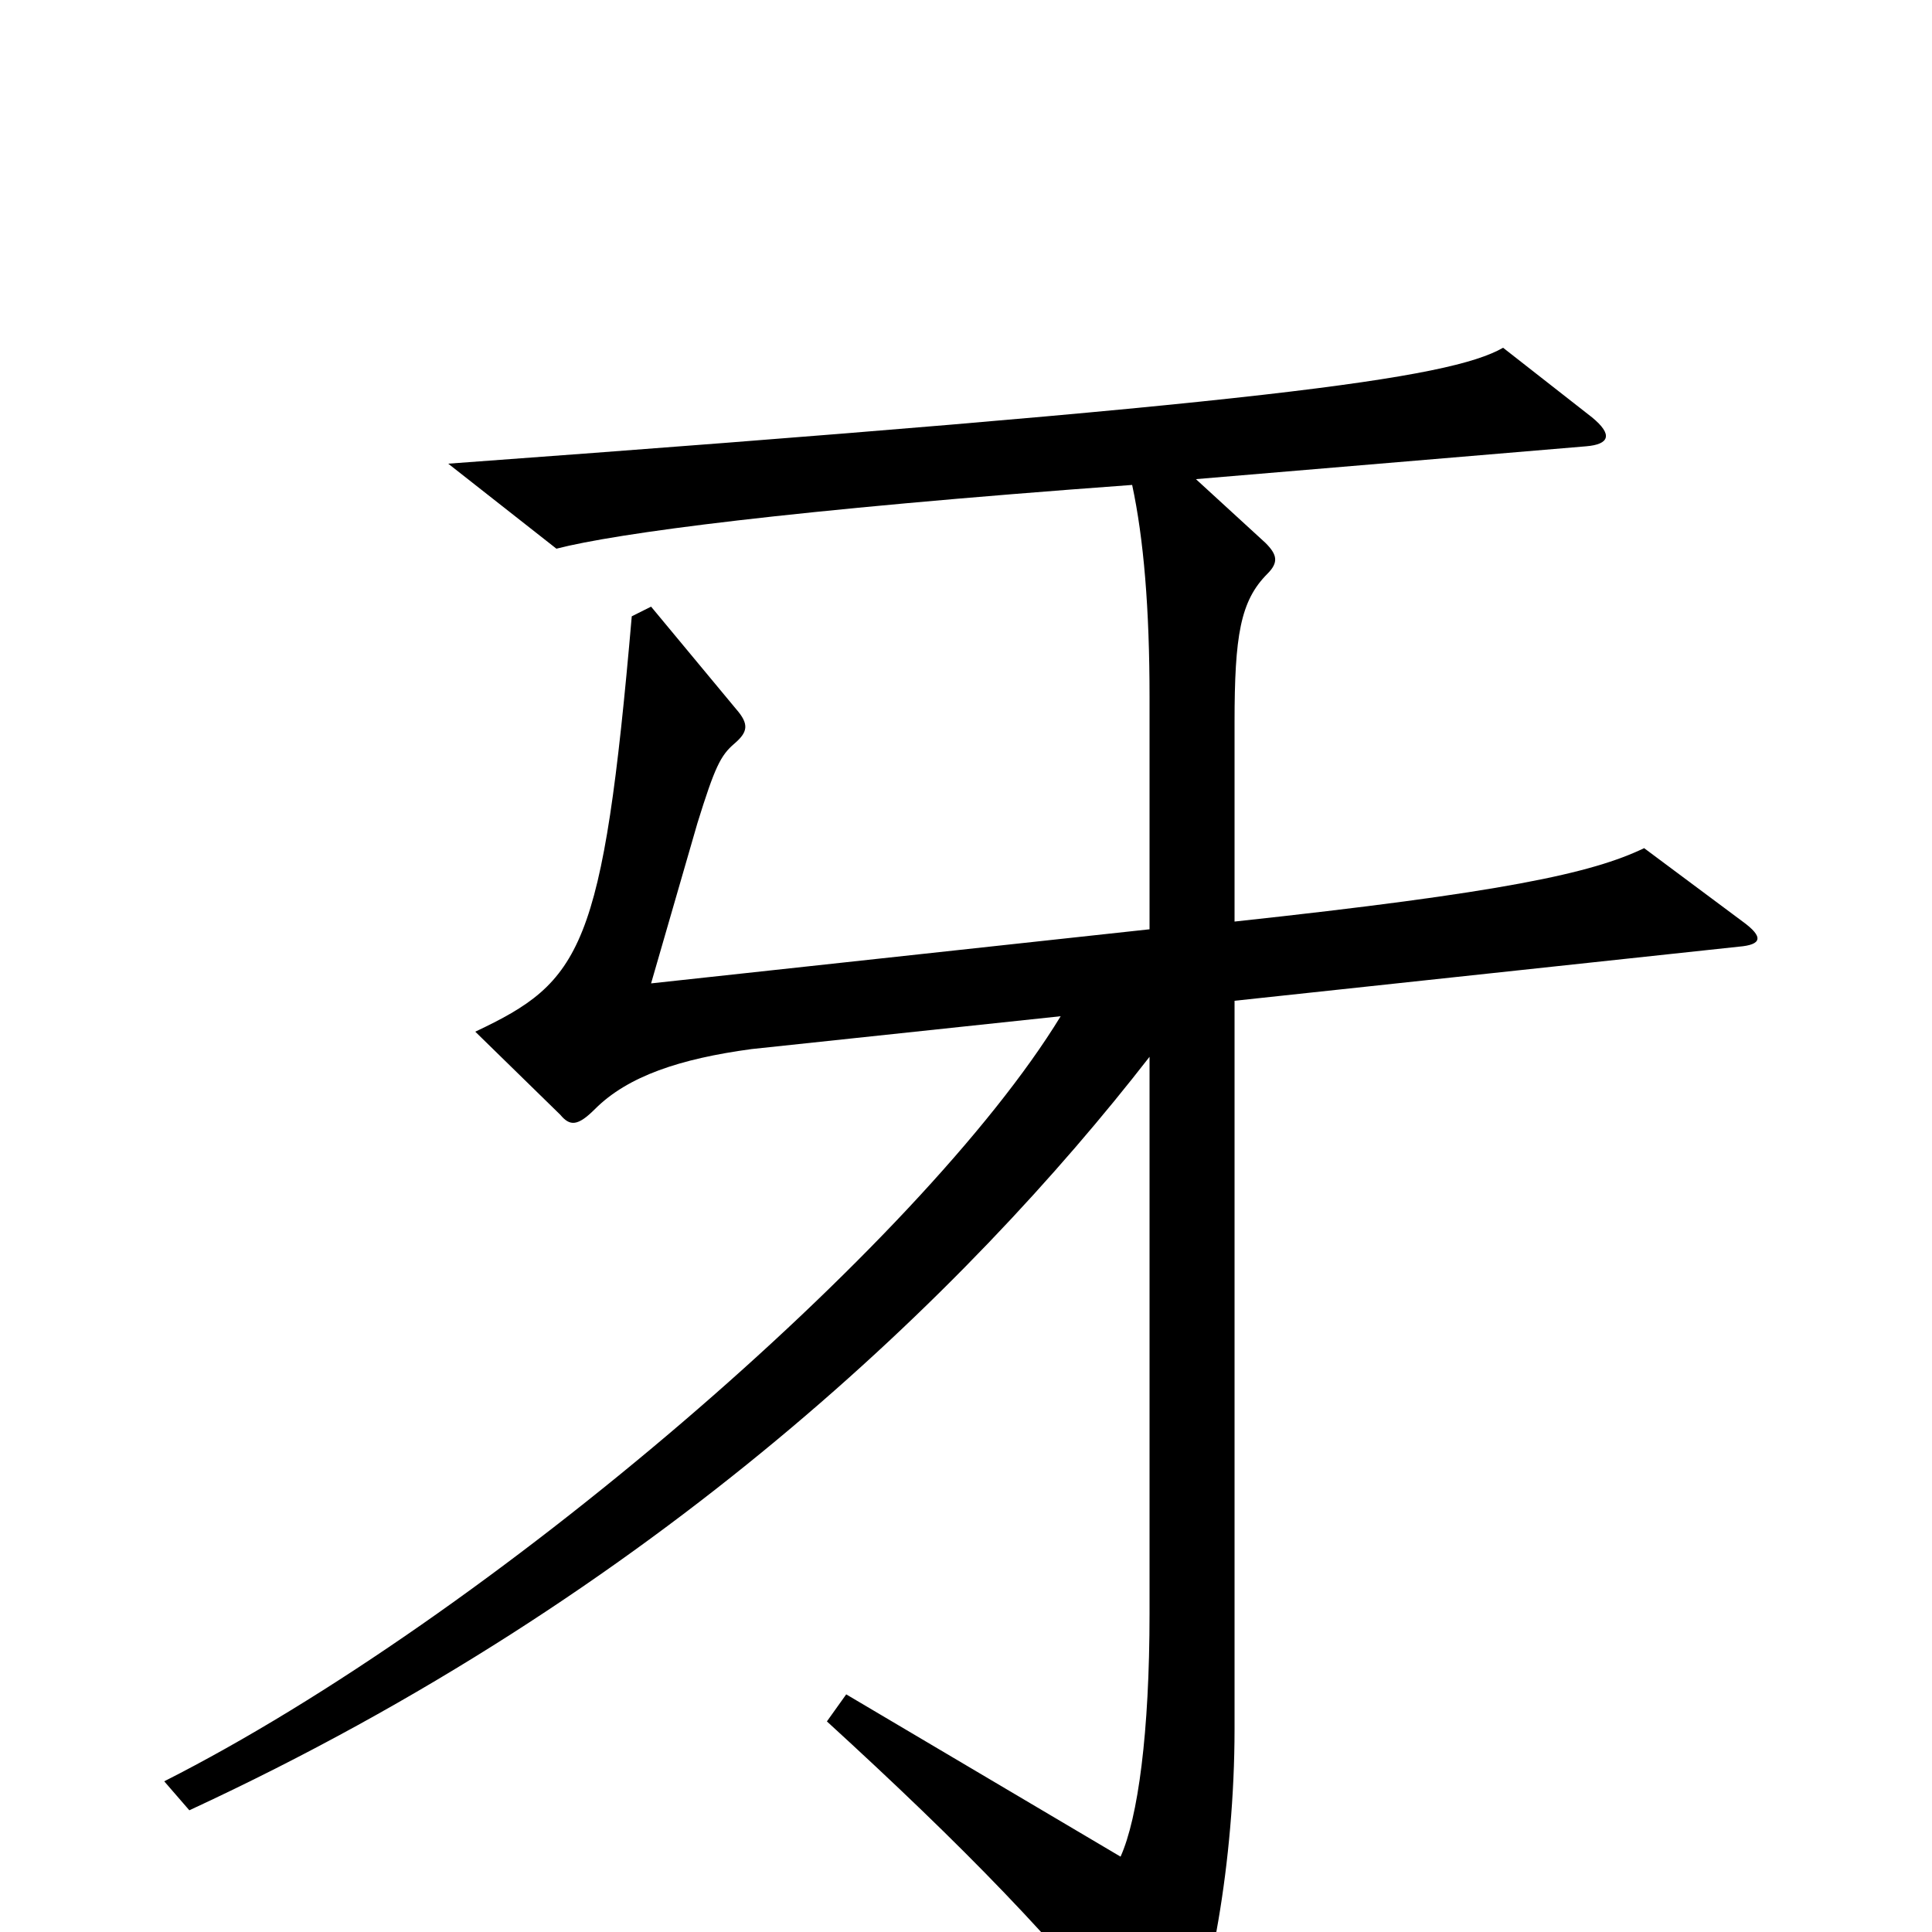 <svg xmlns="http://www.w3.org/2000/svg" viewBox="0 -1000 1000 1000">
	<path fill="#000000" d="M902 -523L851 -561C824 -548 778 -538 639 -523V-626C639 -671 642 -689 656 -703C662 -709 661 -713 655 -719L619 -752L821 -769C833 -770 835 -775 824 -784L778 -820C750 -804 656 -791 232 -760L288 -716C319 -724 408 -736 586 -749C592 -721 595 -685 595 -639V-519L337 -491L361 -574C370 -603 373 -609 380 -615C387 -621 388 -625 381 -633L337 -686L327 -681C312 -508 301 -492 246 -466L290 -423C295 -417 299 -417 308 -426C325 -443 352 -452 389 -457L549 -474C477 -356 253 -163 85 -78L98 -63C340 -175 501 -332 595 -453V-165C595 -103 589 -59 580 -39L438 -123L428 -109C498 -45 549 7 590 61C600 74 605 75 611 63C626 35 639 -37 639 -105V-482L900 -510C912 -511 913 -515 902 -523Z"/>
</svg>